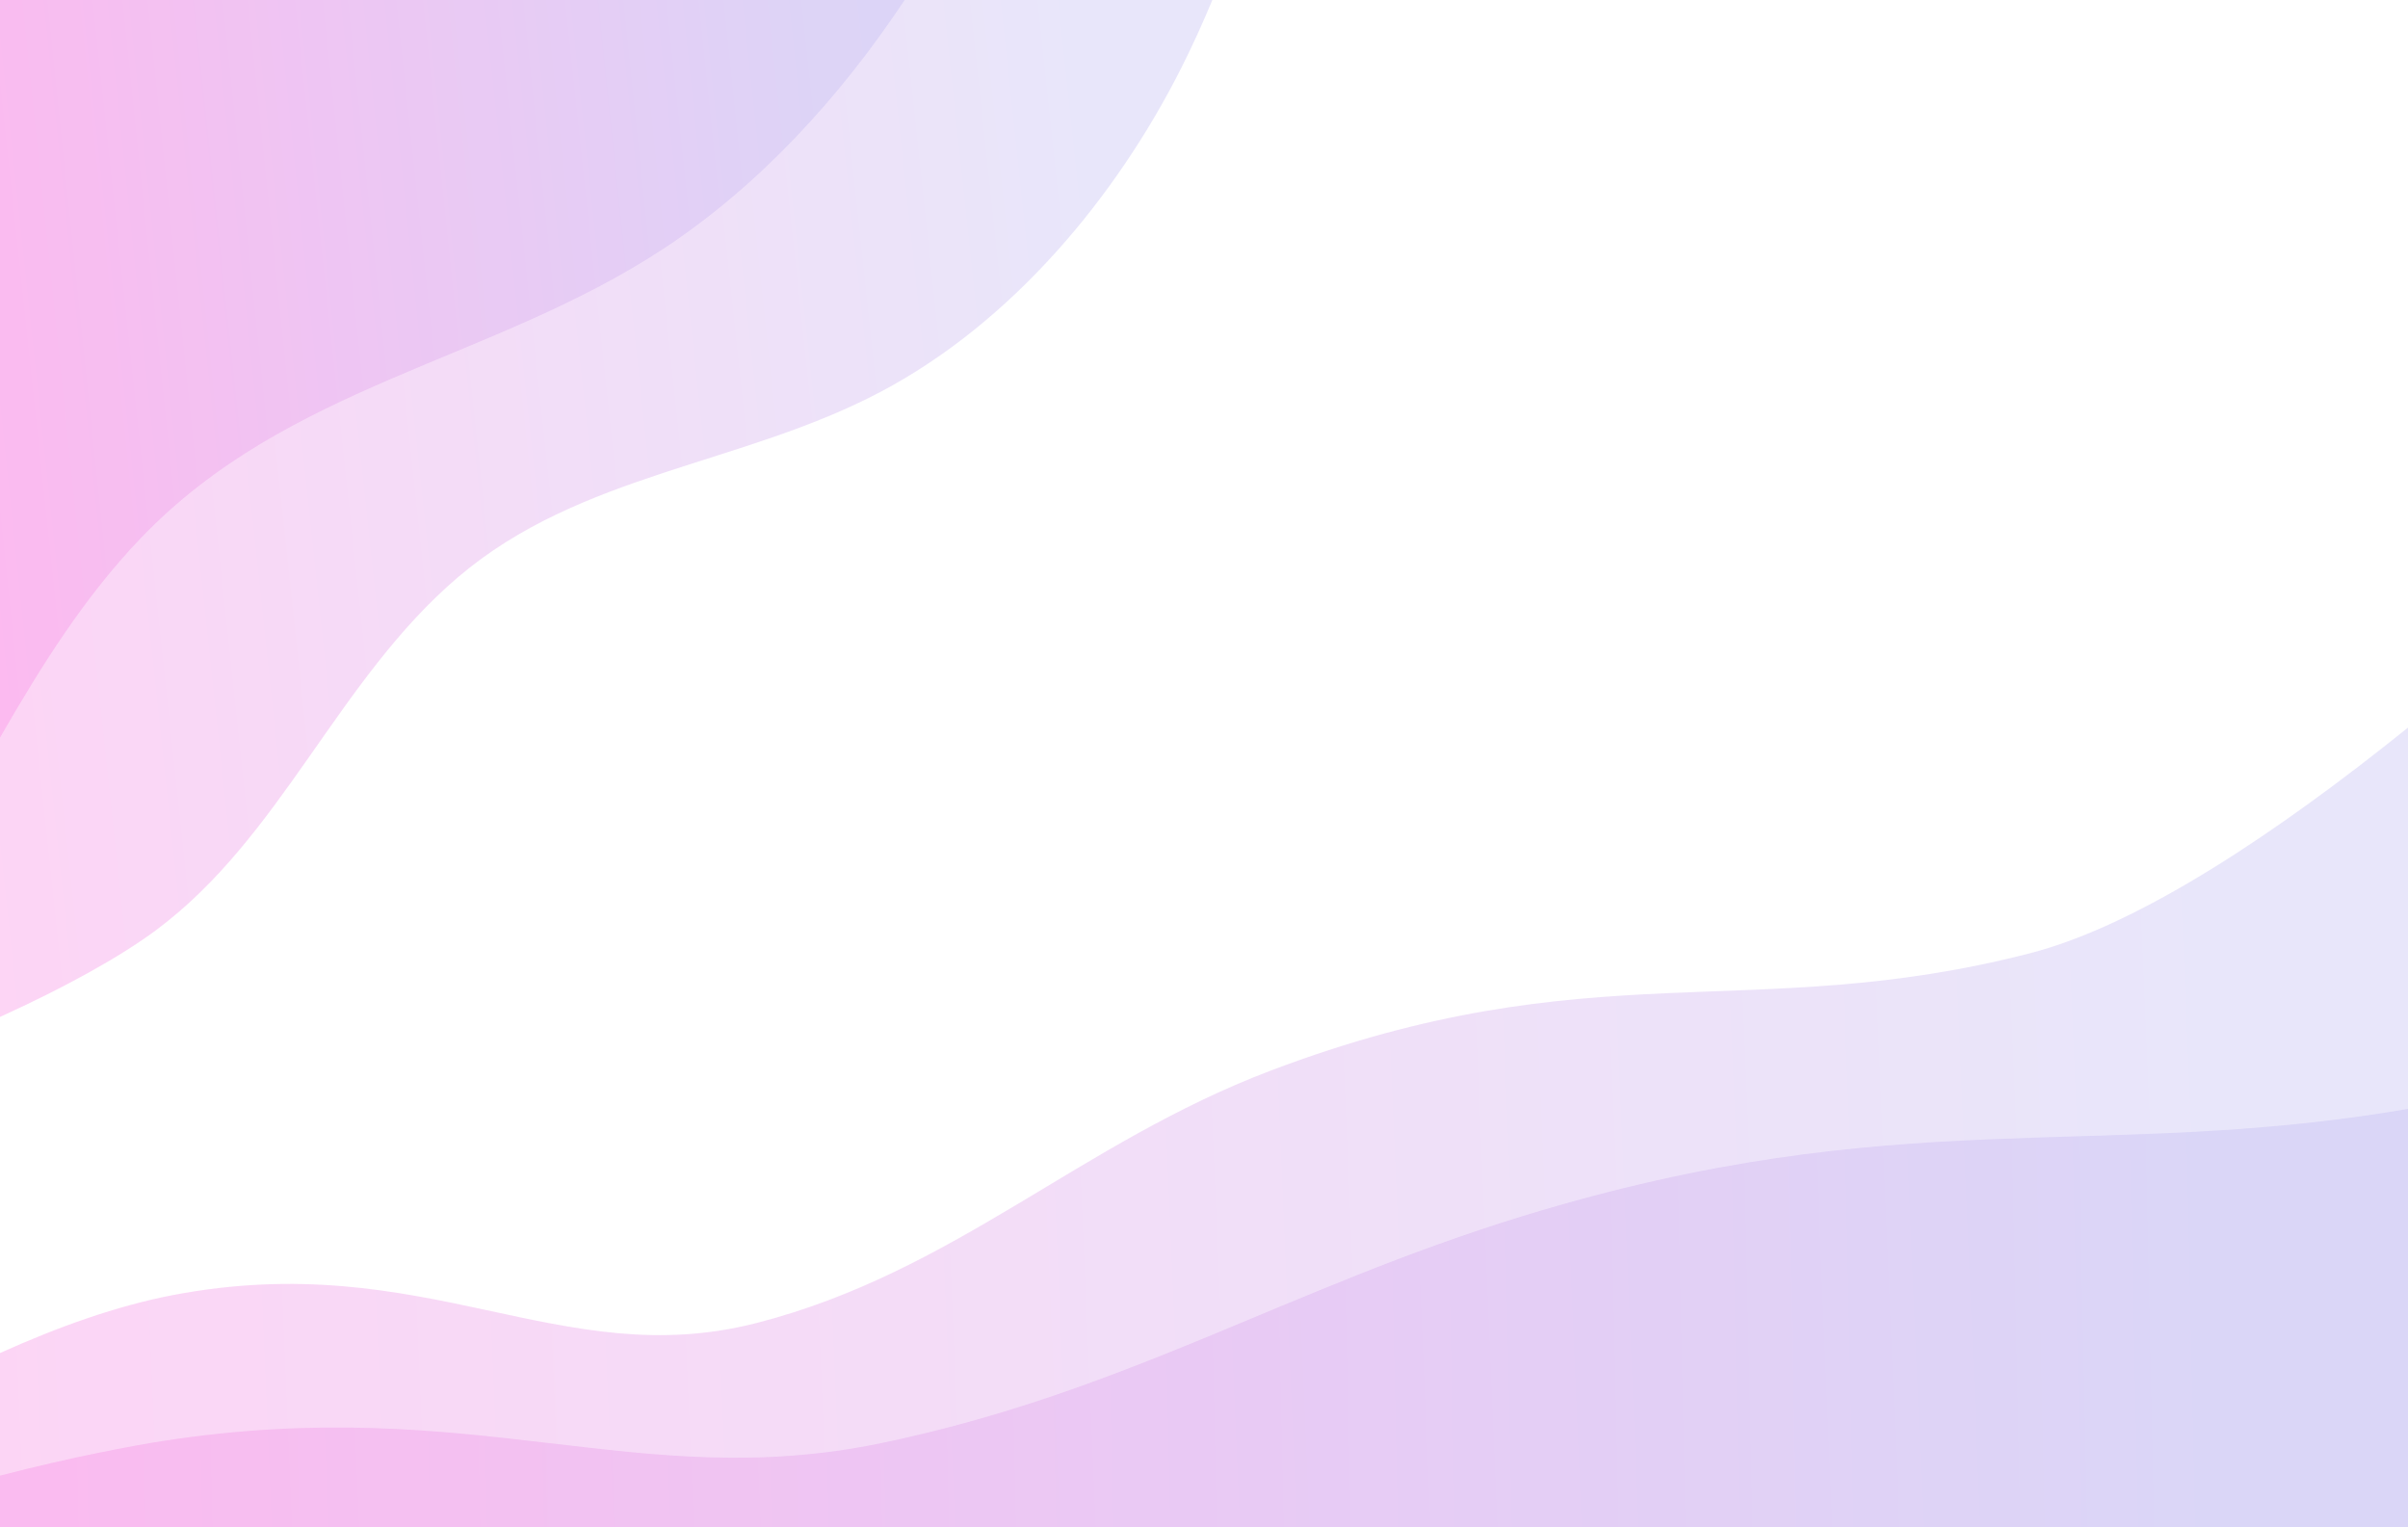 <svg xmlns="http://www.w3.org/2000/svg" width="1440" height="913" viewBox="0 0 1440 913">
    <defs>
        <linearGradient id="prefix__a" x1="-9.839%" x2="91.423%" y1="49.543%" y2="48.121%">
            <stop offset="0%" stop-color="#FB02C6"/>
            <stop offset="100%" stop-color="#7C6EE3"/>
        </linearGradient>
        <linearGradient id="prefix__b" x1="-9.839%" x2="91.423%" y1="49.875%" y2="49.486%">
            <stop offset="0%" stop-color="#FB02C6"/>
            <stop offset="100%" stop-color="#7C6EE3"/>
        </linearGradient>
        <linearGradient id="prefix__c" x1="-9.839%" x2="91.423%" y1="47.083%" y2="38.007%">
            <stop offset="0%" stop-color="#FB02C6"/>
            <stop offset="100%" stop-color="#7C6EE3"/>
        </linearGradient>
        <linearGradient id="prefix__d" x1="-9.839%" x2="91.423%" y1="47.244%" y2="38.669%">
            <stop offset="0%" stop-color="#FB02C6"/>
            <stop offset="100%" stop-color="#7C6EE3"/>
        </linearGradient>
    </defs>
    <g fill="none" opacity=".5">
        <path fill="url(#prefix__a)" d="M1440 435v478H0V808.942c34.843-15.699 70.046-28.237 103.14-34.584 151.071-28.982 231.48 46.917 349.431 16.598 117.952-30.318 193.346-107.63 307.209-150.82 191.649-72.712 287.46-27.39 453.934-70.143C1279.93 552.984 1363.423 496.664 1440 435z" opacity=".34"/>
        <path fill="url(#prefix__b)" d="M1440 663v250H0v-30.754c42.737-11.102 79.869-18.005 96.969-20.657 187.225-29.055 283.988 31.578 430.174 1.184 146.186-30.393 242.486-92.442 383.58-135.74C1135.183 658.158 1253.546 694.939 1440 663z" opacity=".34"/>
        <path fill="url(#prefix__c)" d="M725 0c-5.66 13.646-11.836 27.24-18.655 40.758-38.648 76.633-100.866 151.903-179.81 193.56-83.265 43.92-179.525 48.494-252.627 110.761-72.125 61.445-105.524 155.347-180.761 211.164C71.584 572.253 38.417 590.551 0 608V0h725z" opacity=".34"/>
        <path fill="url(#prefix__d)" d="M541 0c-39.183 58.966-87.673 111.504-144.21 148.689-102.508 67.35-224.504 81.082-312.691 173.144C50.393 357.038 24.451 398.518 0 441V0h541z" opacity=".34"/>
    </g>
</svg>
